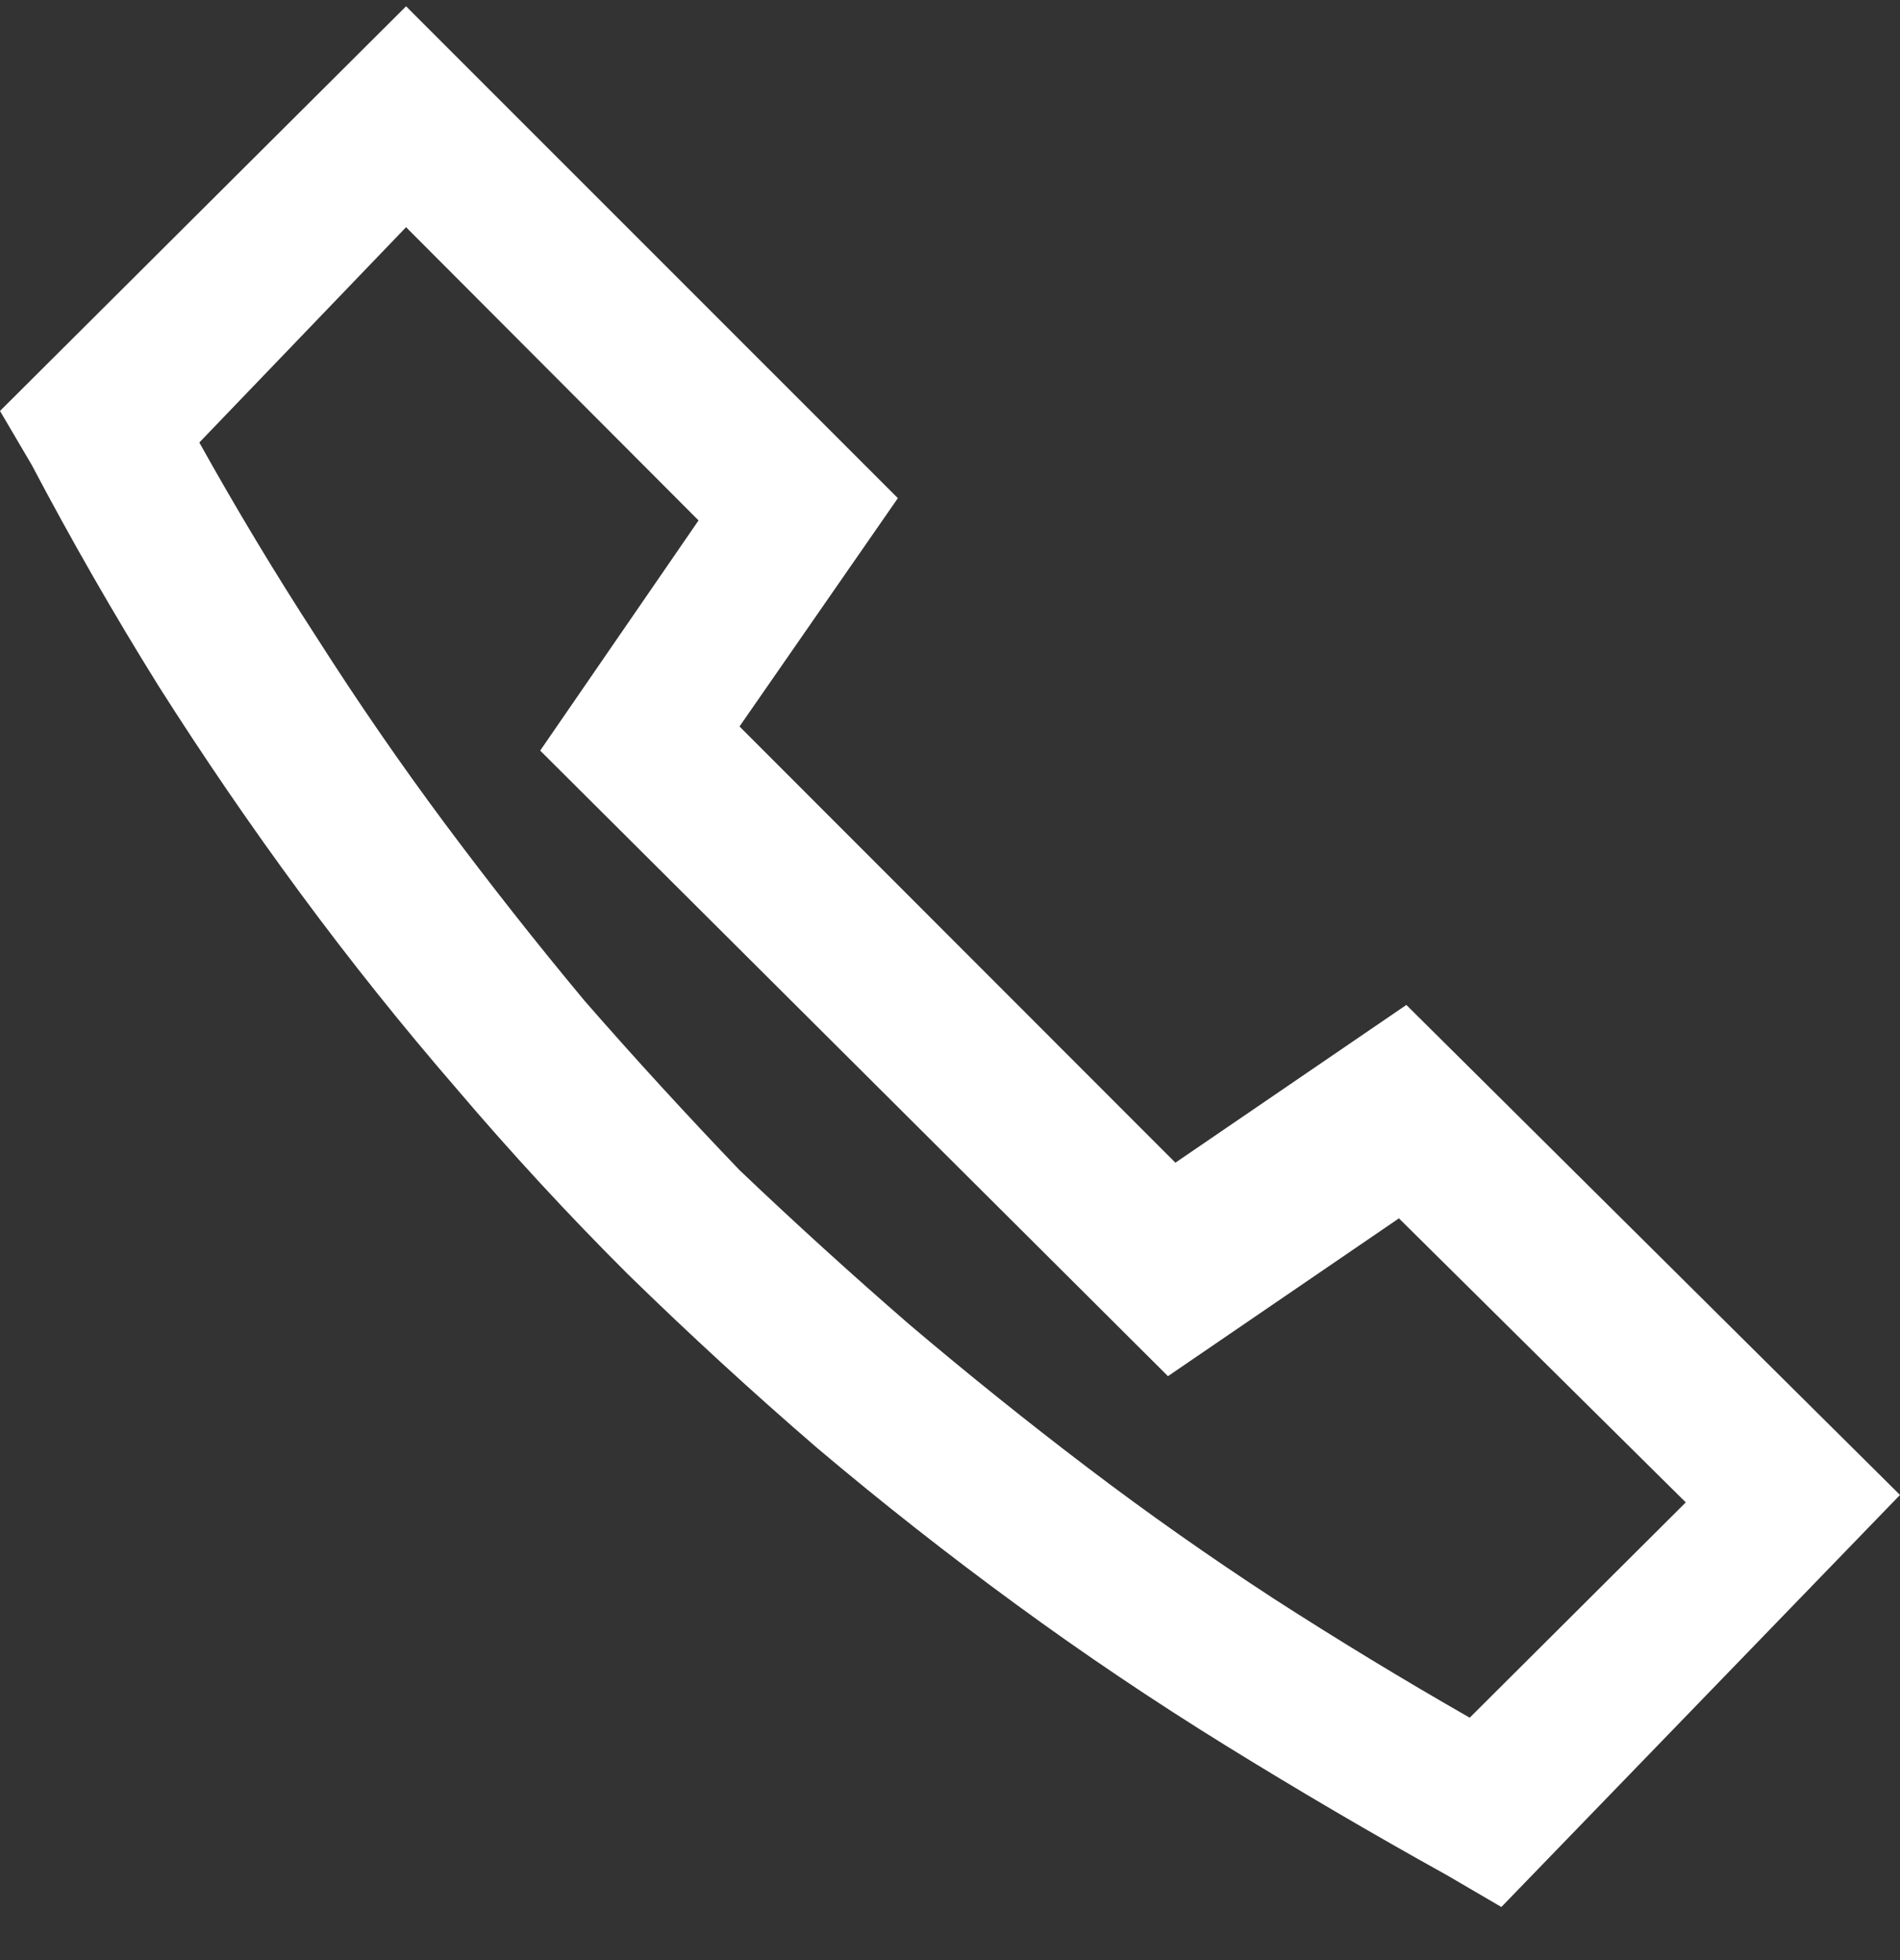 <svg width="32" height="33" viewBox="0 0 32 33" fill="none" xmlns="http://www.w3.org/2000/svg">
<rect x="0" y="0" width="32" height="33" fill="#333333" stroke="none"/>
<path d="M25.286 32.106L24.377 31.575C23.101 30.867 21.856 30.137 20.643 29.387C19.43 28.637 18.254 27.846 17.114 27.012C15.974 26.179 14.86 25.304 13.773 24.387C12.685 23.45 11.618 22.471 10.572 21.45C9.569 20.45 8.607 19.408 7.686 18.325C6.766 17.262 5.888 16.163 5.051 15.028C4.214 13.893 3.42 12.731 2.667 11.544C1.914 10.335 1.203 9.096 0.533 7.825L0 6.919L6.839 0.106L15.122 8.387L12.455 12.231L19.796 19.575L23.686 16.919L32 25.169L25.286 32.106ZM12.455 19.7C13.396 20.596 14.348 21.46 15.31 22.294C16.293 23.127 17.291 23.929 18.306 24.7C19.32 25.471 20.371 26.21 21.459 26.919C22.526 27.606 23.623 28.273 24.753 28.919L28.392 25.294L23.561 20.512L19.671 23.169L9.098 12.637L11.765 8.762L6.839 3.825L3.357 7.45C3.984 8.575 4.643 9.669 5.333 10.731C6.024 11.815 6.745 12.861 7.498 13.872C8.251 14.882 9.035 15.877 9.851 16.856C10.688 17.814 11.556 18.762 12.455 19.7Z" fill="white"/>
</svg>
